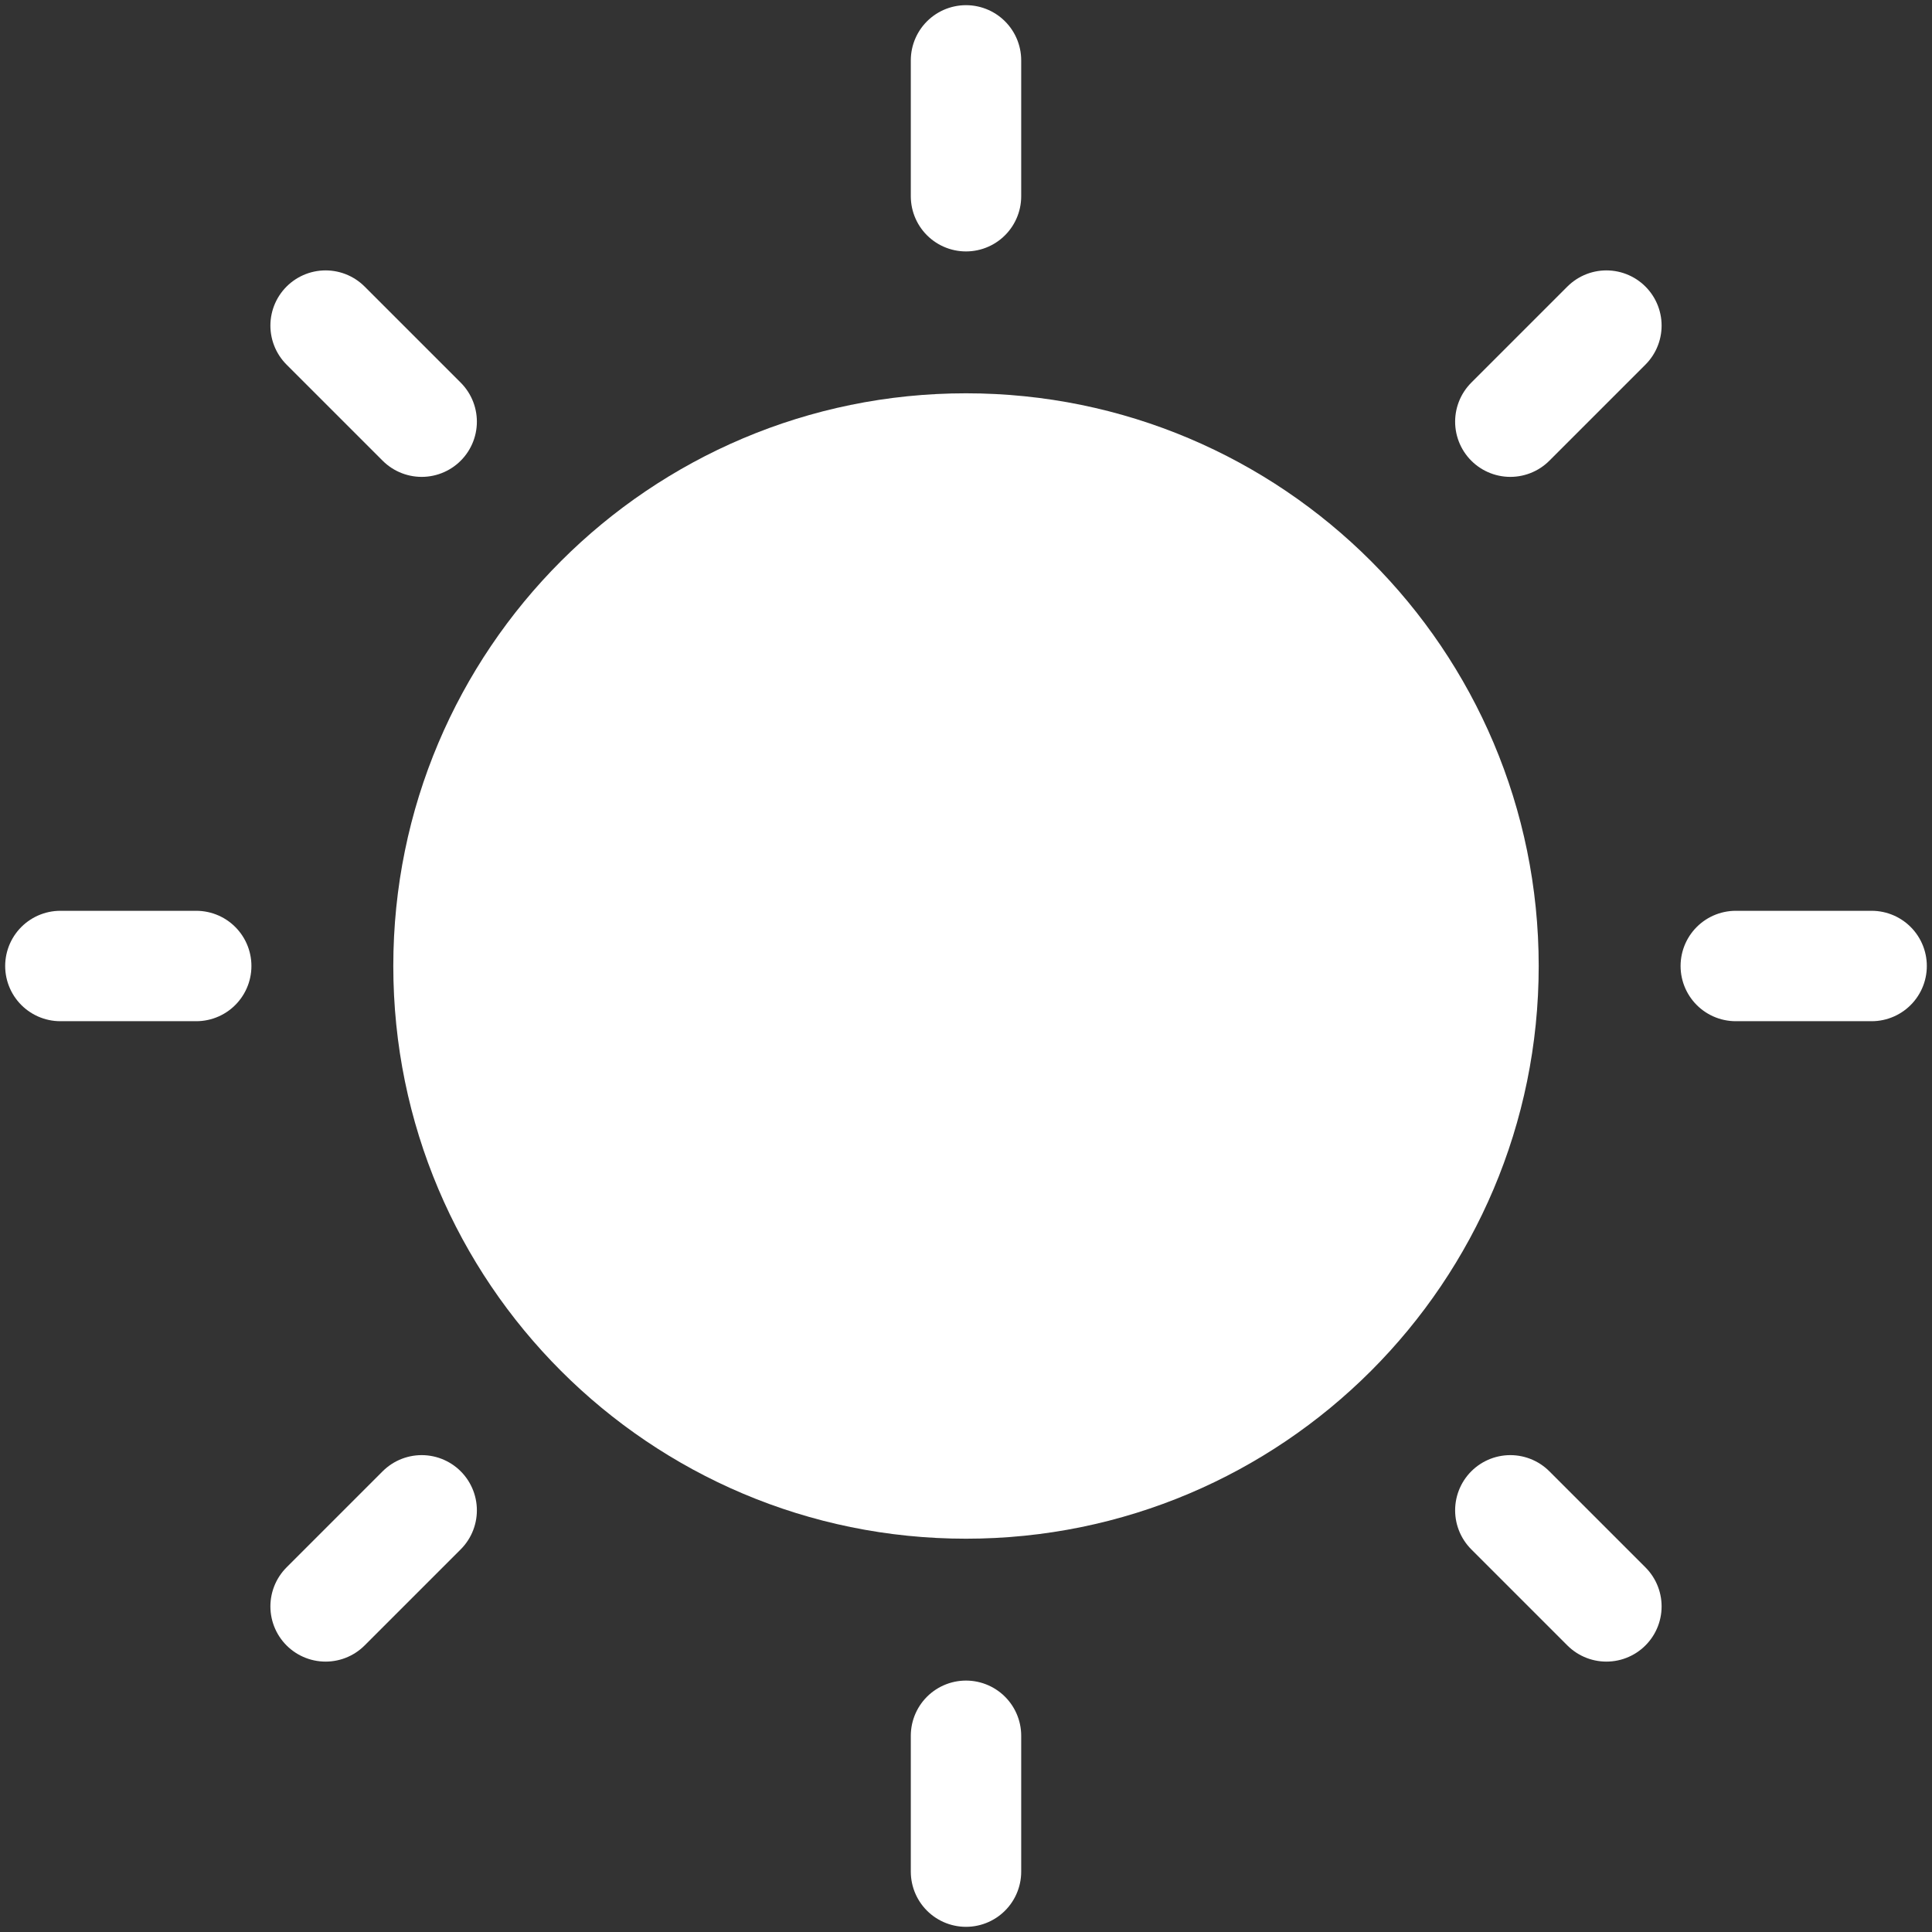 <svg xmlns="http://www.w3.org/2000/svg" width="140" height="140" viewBox="0 0 140 140" fill="none">
  <rect x="0" y="0" width="140" height="140" fill="#333333" stroke="none"/>
  <path d="M23.594 23.594L30.556 30.556M4.375 70H14.219M23.594 116.406L30.556 109.444M116.406 116.406L109.444 109.444M135.625 70H125.781M116.406 23.594L109.444 30.556M70 4.375V14.219" stroke="white" stroke-width="8" stroke-linecap="round" stroke-linejoin="round"/>
  <path d="M70 107.5C90.709 107.5 107.5 90.709 107.5 70C107.5 49.291 90.709 32.5 70 32.5C49.291 32.5 32.5 49.291 32.5 70C32.5 90.709 49.291 107.5 70 107.5Z" fill="white" stroke="white" stroke-width="8" stroke-linejoin="round"/>
  <path d="M70 135.625V125.781" stroke="white" stroke-width="8" stroke-linecap="round" stroke-linejoin="round"/>
</svg>